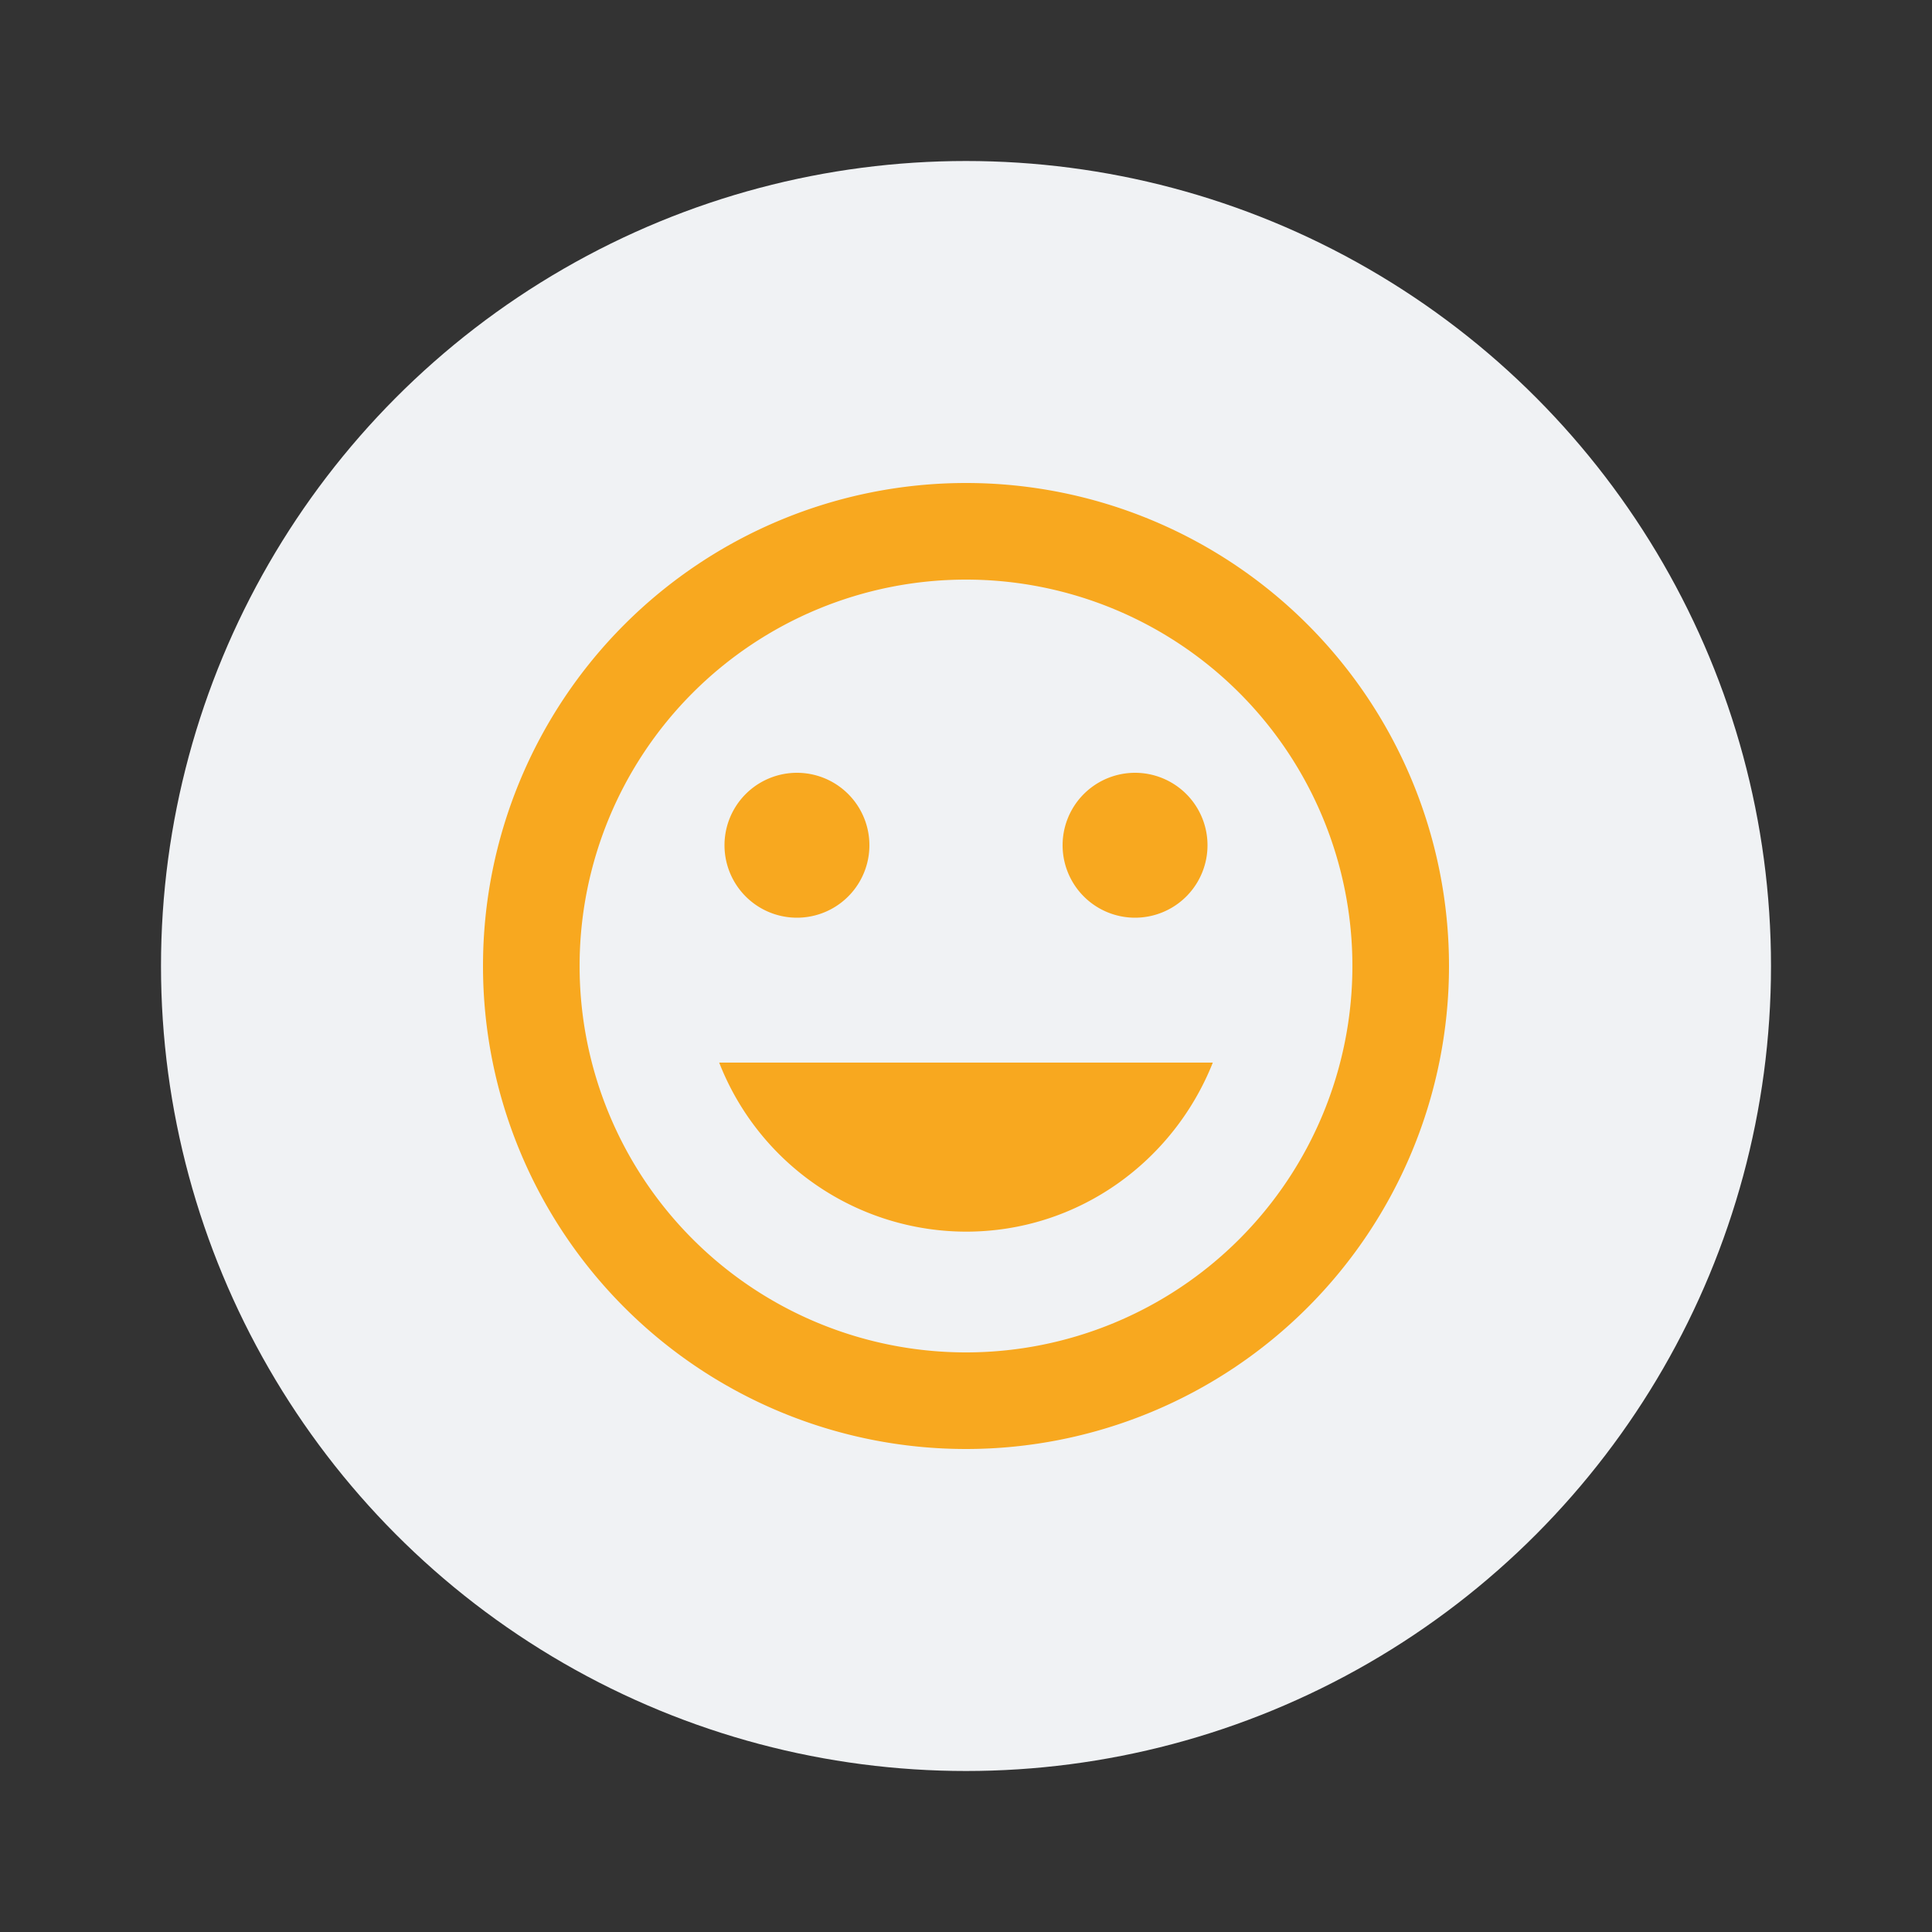 <svg
  viewBox='0 0 24 24'
  width='24px'
  height='24px'
  focusable='false'
  aria-hidden='true'
  role='presentation'>
  <rect x="0" y="0" width="24" height="24" fill="#333333" stroke="none"/>
  <g fill='none' fillRule='nonzero'>
    <circle
      cx='10'
      cy='10'
      r='10'
      transform='translate(2 2)'
      fill='#f0f2f4'></circle>
    <path
      d='M12 15.3c1.398 0 2.58-.876 3.066-2.1H8.934A3.298 3.298 0 0012 15.3m-2.1-3.9a.9.9 0 100-1.8.9.9 0 000 1.8m4.2 0a.9.9 0 100-1.8.9.9 0 000 1.8M12 16.8a4.8 4.8 0 110-9.6 4.8 4.8 0 010 9.6M12 6a6 6 0 100 12 6 6 0 000-12z'
      fill='#f8a81f'></path>
  </g>
</svg>